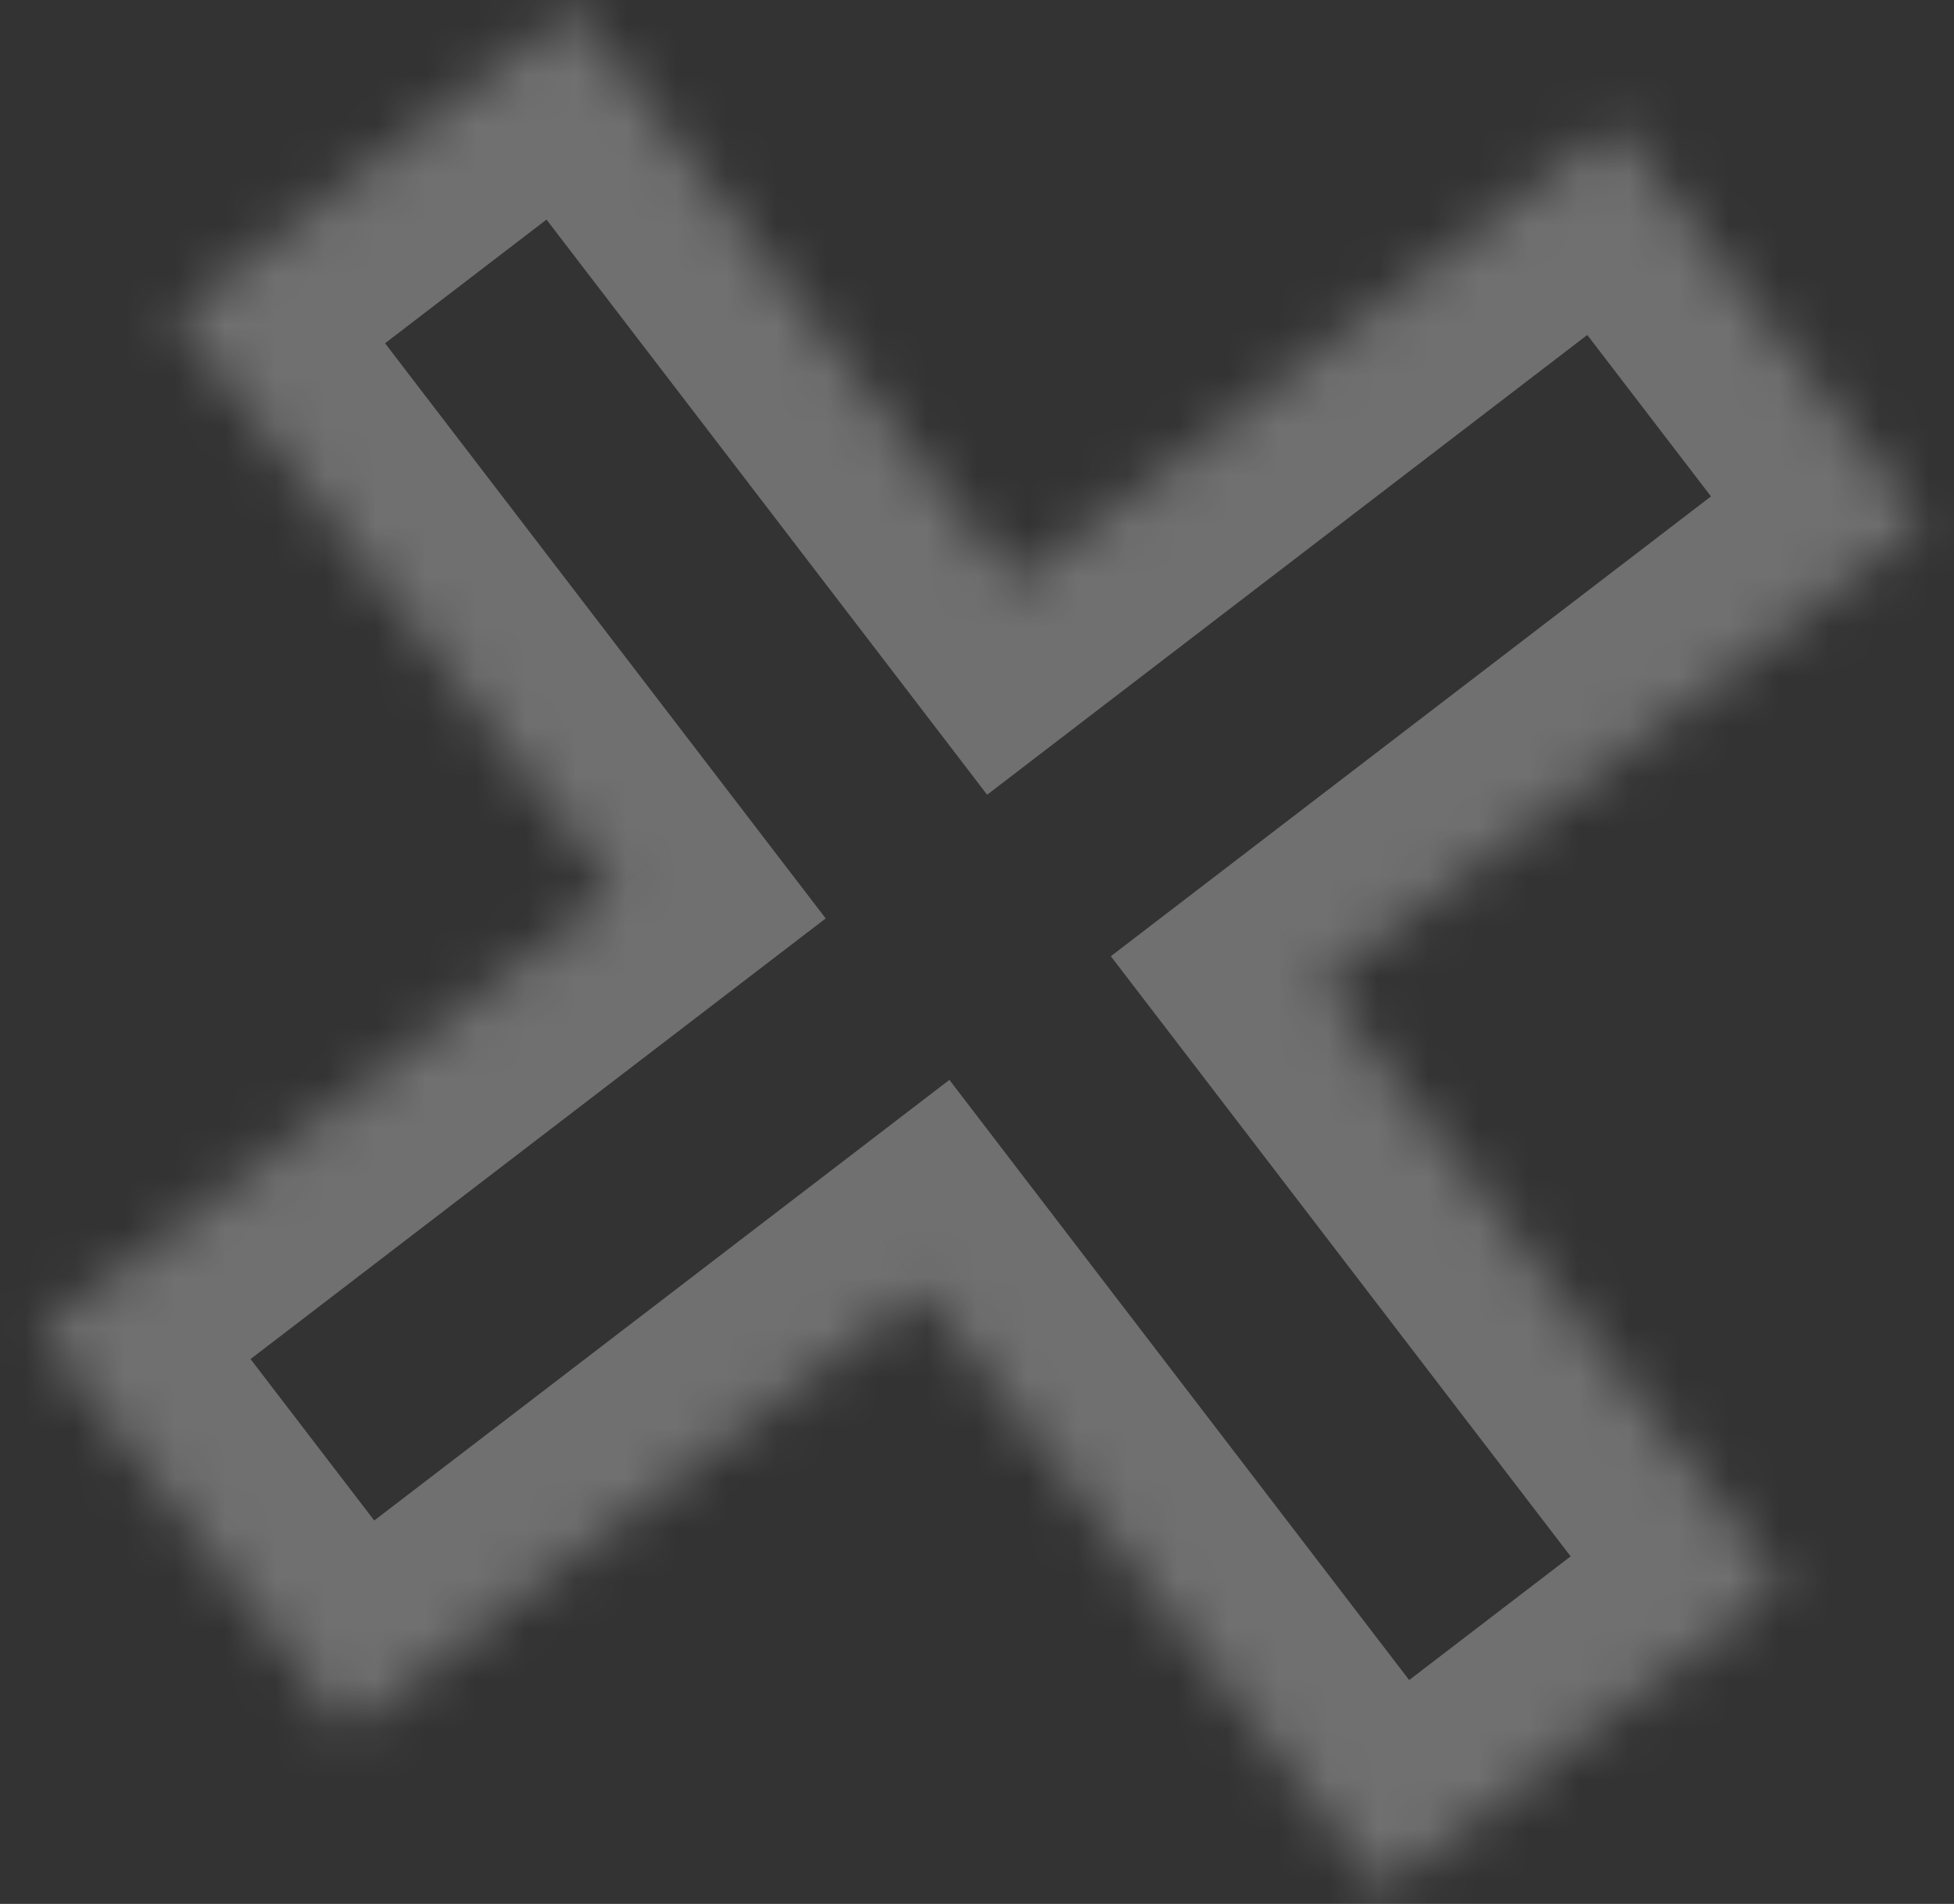 <svg width="39" height="38" viewBox="0 0 39 38" fill="none" xmlns="http://www.w3.org/2000/svg">
<rect x="0" y="0" width="39" height="38" fill="#333333" stroke="none"/>
<mask id="path-1-inside-1_956_573" fill="white">
<path fill-rule="evenodd" clip-rule="evenodd" d="M38.356 10.465L32.238 2.479L20.259 11.656L11.465 0.177L3.479 6.295L12.274 17.774L0.795 26.568L6.912 34.554L18.392 25.759L27.568 37.738L35.554 31.62L26.377 19.642L38.356 10.465Z"/>
</mask>
<path d="M32.238 2.479L34.619 0.655L32.795 -1.727L30.413 0.098L32.238 2.479ZM38.356 10.465L40.18 12.846L42.562 11.022L40.737 8.64L38.356 10.465ZM20.259 11.656L17.878 13.48L19.702 15.862L22.084 14.037L20.259 11.656ZM11.465 0.177L13.846 -1.648L12.022 -4.029L9.64 -2.205L11.465 0.177ZM3.479 6.295L1.655 3.913L-0.727 5.738L1.098 8.119L3.479 6.295ZM12.274 17.774L14.098 20.155L16.48 18.331L14.655 15.949L12.274 17.774ZM0.795 26.568L-1.03 24.187L-3.411 26.011L-1.587 28.393L0.795 26.568ZM6.912 34.554L4.531 36.378L6.355 38.76L8.737 36.935L6.912 34.554ZM18.392 25.759L20.773 23.935L18.949 21.553L16.567 23.378L18.392 25.759ZM27.568 37.738L25.187 39.562L27.011 41.944L29.393 40.119L27.568 37.738ZM35.554 31.62L37.379 34.002L39.76 32.177L37.935 29.796L35.554 31.62ZM26.377 19.642L24.553 17.26L22.171 19.085L23.996 21.466L26.377 19.642ZM29.856 4.304L35.974 12.289L40.737 8.64L34.619 0.655L29.856 4.304ZM22.084 14.037L34.062 4.861L30.413 0.098L18.435 9.275L22.084 14.037ZM9.083 2.001L17.878 13.48L22.641 9.832L13.846 -1.648L9.083 2.001ZM5.304 8.676L13.289 2.558L9.64 -2.205L1.655 3.913L5.304 8.676ZM14.655 15.949L5.861 4.47L1.098 8.119L9.892 19.598L14.655 15.949ZM2.619 28.95L14.098 20.155L10.449 15.392L-1.03 24.187L2.619 28.95ZM9.294 32.729L3.176 24.744L-1.587 28.393L4.531 36.378L9.294 32.729ZM16.567 23.378L5.088 32.172L8.737 36.935L20.216 28.141L16.567 23.378ZM29.95 35.913L20.773 23.935L16.01 27.584L25.187 39.562L29.95 35.913ZM33.73 29.239L25.744 35.356L29.393 40.119L37.379 34.002L33.73 29.239ZM23.996 21.466L33.172 33.444L37.935 29.796L28.759 17.817L23.996 21.466ZM36.531 8.083L24.553 17.26L28.202 22.023L40.18 12.846L36.531 8.083Z" fill="white" fill-opacity="0.3" mask="url(#path-1-inside-1_956_573)"/>
</svg>
